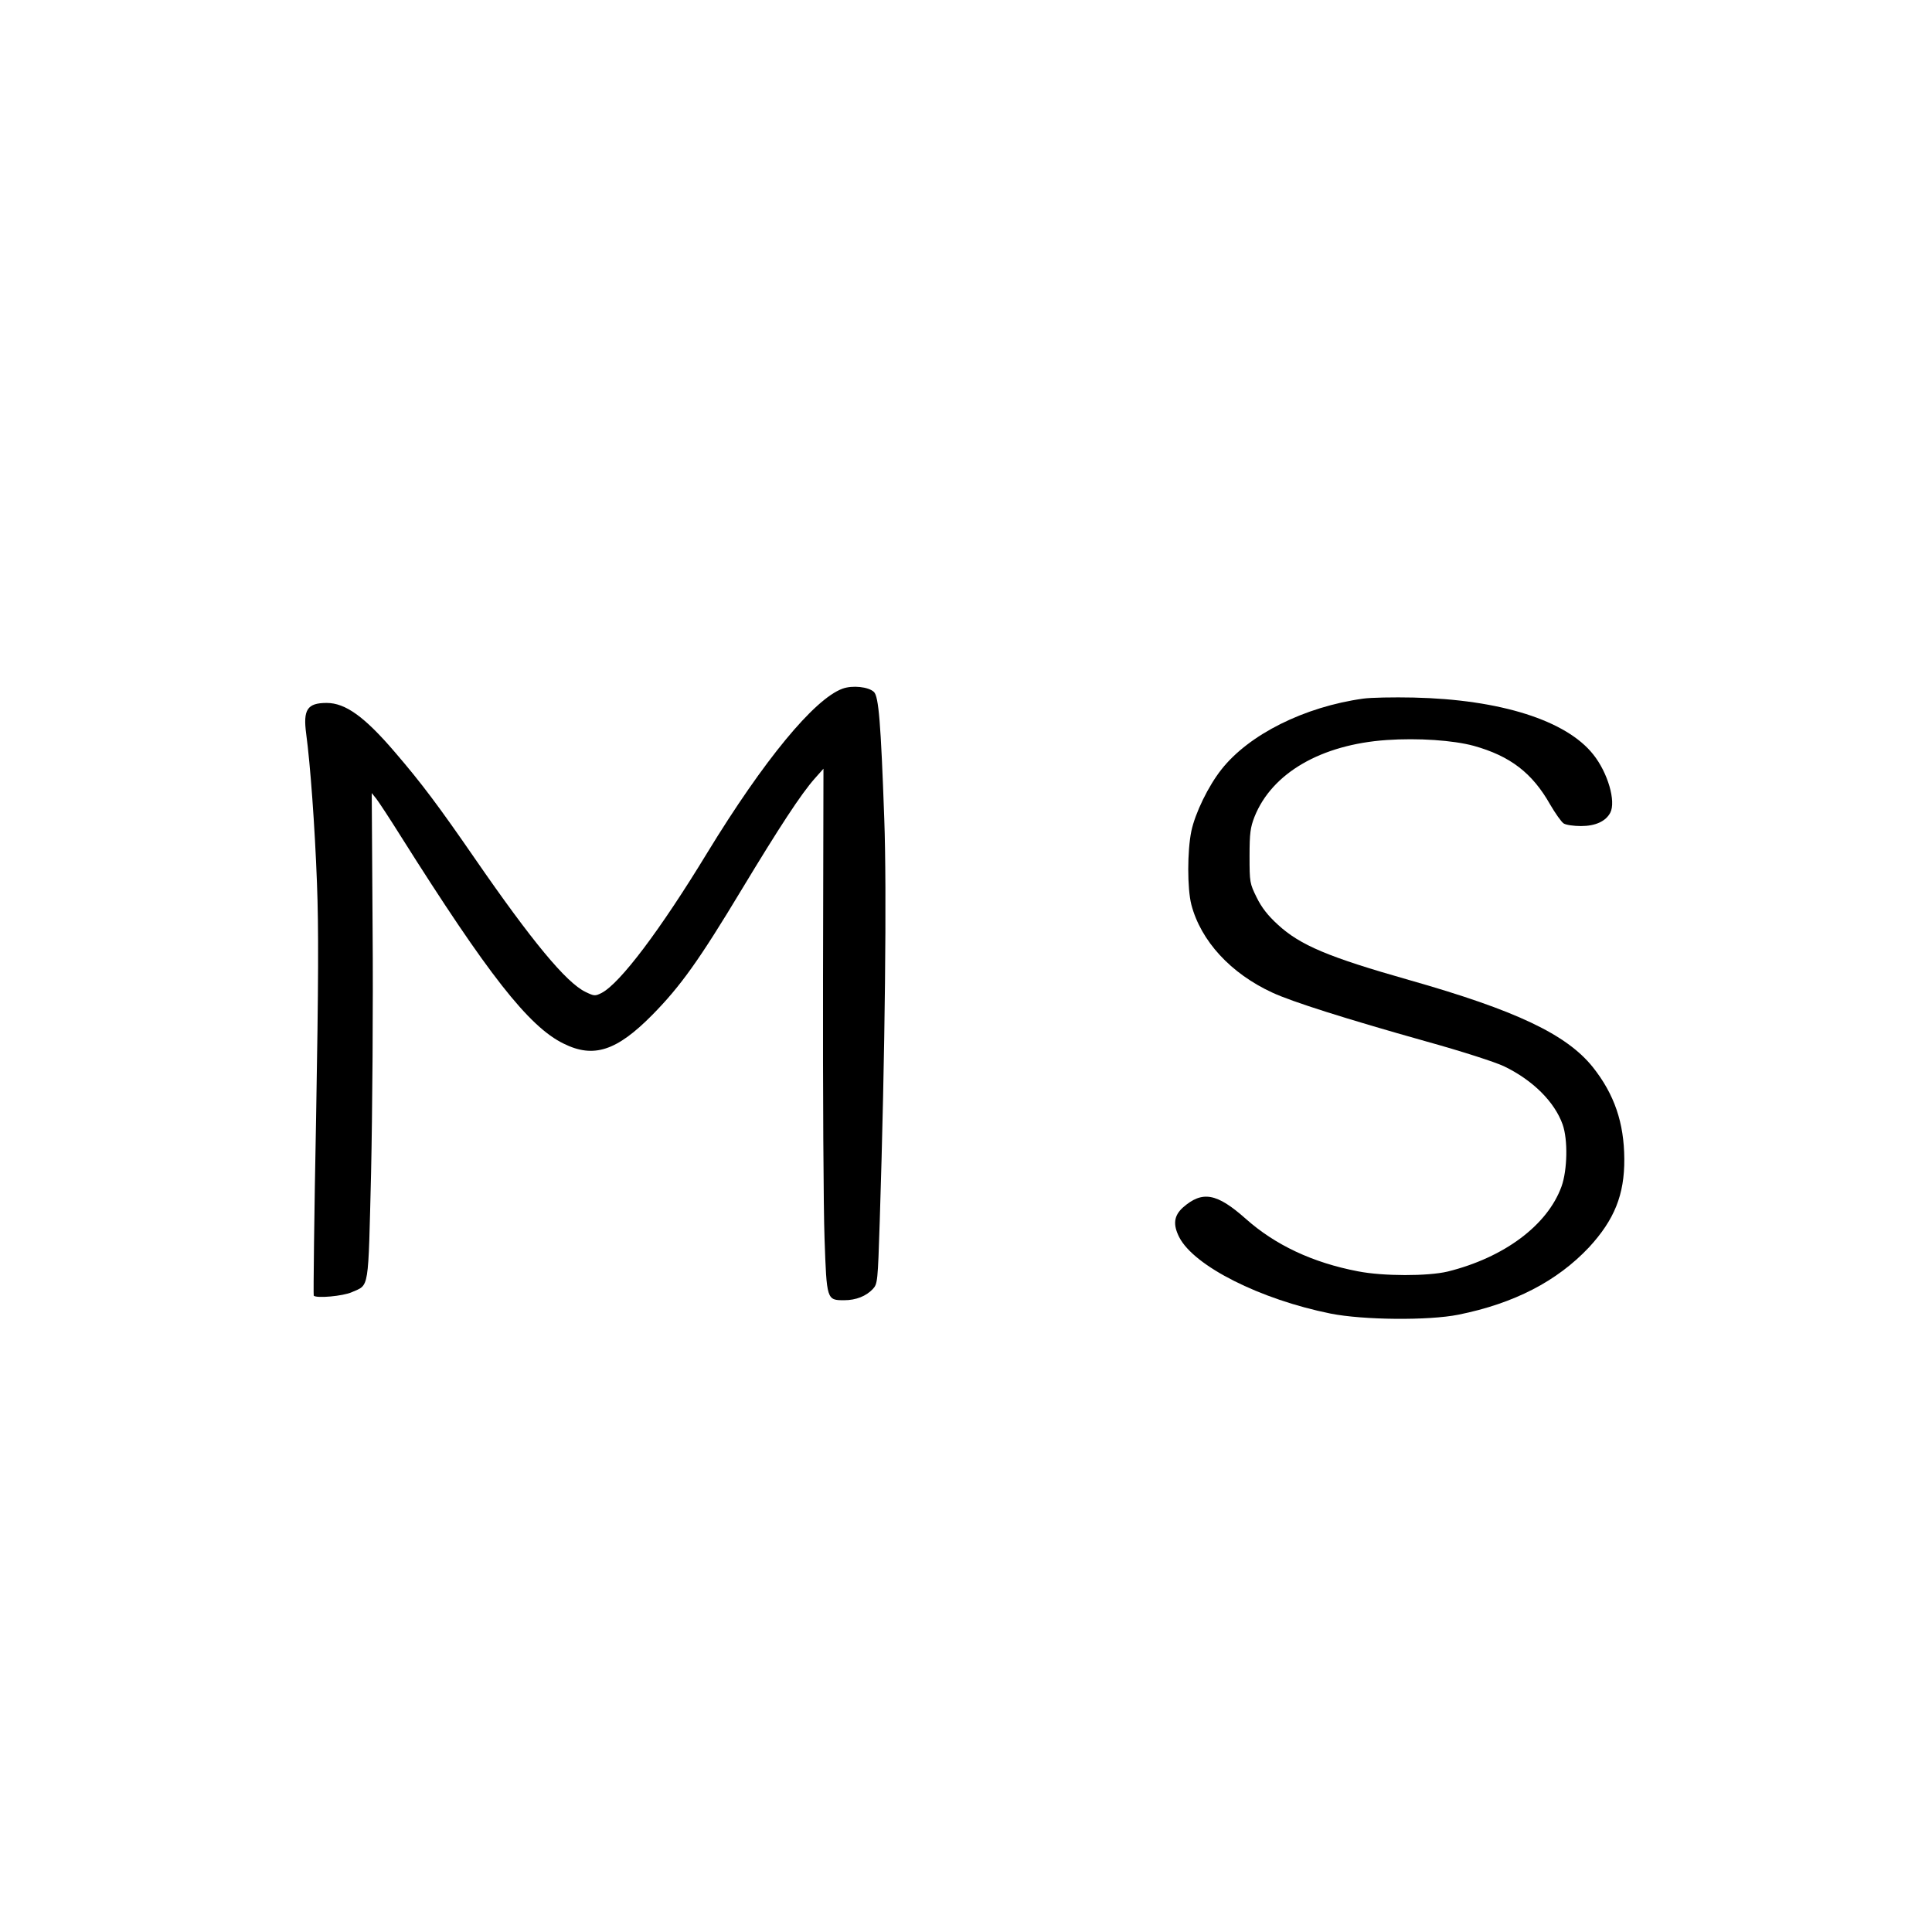<?xml version="1.0" standalone="no"?>
<!DOCTYPE svg PUBLIC "-//W3C//DTD SVG 20010904//EN"
 "http://www.w3.org/TR/2001/REC-SVG-20010904/DTD/svg10.dtd">
<svg version="1.0" xmlns="http://www.w3.org/2000/svg"
 width="896pt" height="896pt" viewBox="0 0 896 896"
 preserveAspectRatio="xMidYMid meet">
<g transform="translate(0,896) scale(0.1,-0.1)"
fill="#000000" stroke="none">
<path d="M3907 5766 c-131 -48 -365 -332 -627 -761 -219 -360 -405 -606 -490
-650 -30 -15 -34 -15 -75 5 -89 43 -248 235 -511 616 -169 245 -249 352 -372
495 -141 165 -230 229 -317 229 -90 0 -110 -31 -95 -143 19 -141 40 -426 50
-692 8 -206 7 -464 -4 -1089 -9 -451 -13 -822 -11 -825 14 -13 135 -2 176 16
83 37 76 -2 90 556 6 274 10 782 7 1129 l-4 630 21 -26 c11 -14 63 -93 115
-176 403 -639 592 -881 754 -960 139 -69 246 -34 411 133 132 134 218 255 415
582 174 288 275 443 339 515 l40 45 -2 -965 c-1 -531 2 -1077 7 -1214 10 -285
10 -286 91 -286 55 0 102 19 133 52 22 24 23 33 32 314 25 781 33 1544 21
1866 -16 449 -26 568 -48 589 -25 24 -100 32 -146 15z"/>
<path d="M6322 5720 c-273 -38 -529 -166 -657 -328 -61 -77 -122 -202 -140
-287 -19 -93 -19 -265 0 -340 44 -169 183 -320 377 -409 91 -42 336 -120 713
-226 166 -46 320 -96 360 -115 135 -65 235 -166 272 -270 25 -71 22 -211 -5
-287 -65 -180 -266 -330 -528 -395 -92 -22 -299 -22 -416 1 -210 40 -384 122
-521 244 -134 119 -201 131 -291 52 -42 -38 -47 -79 -17 -138 69 -134 375
-288 702 -354 151 -30 454 -33 593 -5 258 52 457 155 605 312 118 128 165 244
164 410 -1 168 -46 300 -146 426 -122 152 -356 263 -852 404 -373 106 -505
161 -609 257 -46 42 -75 79 -98 126 -32 65 -33 70 -33 192 0 107 4 133 23 182
81 203 309 335 613 356 146 10 308 -1 404 -27 168 -47 271 -125 354 -272 24
-41 52 -81 63 -88 11 -7 47 -12 80 -12 67 0 115 22 136 62 27 52 -11 185 -79
270 -125 158 -431 255 -834 264 -93 2 -198 0 -233 -5z"/>
</g>
</svg>
